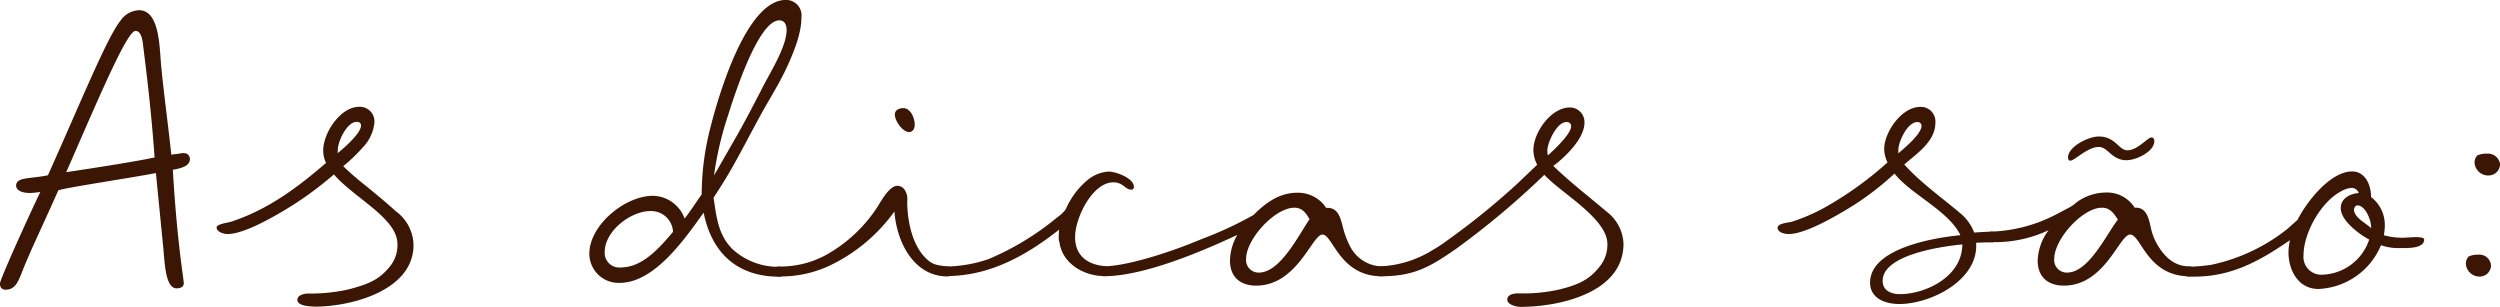 <svg xmlns="http://www.w3.org/2000/svg" viewBox="0 0 342.67 42.06"><title>p9_s3</title><path d="M25.19 20.99a.8.8 0 0 1 .84.78c0 .85-.78 1.23-2.34 1.5.58 9.95 1.5 15 1.5 15.54s-.46.71-1 .71c-1.56 0-1.62-3.71-1.82-5.66l-1-10.14c-3.32.65-13.39 2.15-13.39 2.4-2.67 6-3.83 8.26-5.07 11.44-.39.91-.78 2.15-2.14 2.15-.52 0-.78-.32-.78-.84s3.45-8.19 5.53-12.55c-.58.06-1 .13-1.43.13-1.36 0-1.88-.52-1.88-1 0-1.24 2-.91 4.36-1.43 4.16-9.23 8.13-19 9.95-21.19a3.21 3.21 0 0 1 2.54-1.43c2.92 0 2.79 5.4 3.05 7.8.39 4 .78 6.56 1.37 12l1-.13a2.93 2.93 0 0 1 .71-.08zm-4 .59c-.52-7.09-1.1-11.51-1.62-15.73-.13-1-.46-1.62-1-1.62-1.17 0-5.14 9.43-9.49 19.37 4.68-.71 7.21-1.1 10.79-1.75zM40.76 41.08c0-.65 1-.85 1.5-.85a23.36 23.36 0 0 0 5.59-.58c2.6-.71 4.16-1.23 5.79-3.38a4.73 4.73 0 0 0 .84-2.8c0-3.57-5.92-6.31-8.71-9.56a49.15 49.15 0 0 1-5.58 4.17c-2.08 1.3-6.57 4-9 4-.46 0-1.5-.26-1.5-.91 0-.46 1.56-.65 2-.78 5.07-1.69 9-4.61 13-8.06a4 4 0 0 1-.39-1.69c0-2.41 2.34-6 4.94-6a2 2 0 0 1 2.08 2.15 5.63 5.63 0 0 1-1.56 3.38 22.82 22.82 0 0 1-2.57 2.49l-.13.13c0 .06 0 .06.06.06a37.27 37.27 0 0 0 2.93 2.54c1.43 1.17 2.86 2.34 4.22 3.58a5.85 5.85 0 0 1 2.41 4.61c0 6.24-8.52 8.45-13.52 8.45-.58-.04-2.4-.04-2.4-.95zm5.53-20.09c1.43-1.17 3.19-2.86 3.19-3.77 0-.39-.26-.52-.58-.52-1.37 0-2.6 2.73-2.6 3.84zM97.31 17.74c1.1-4.42 4.94-17.75 10.4-17.75a2.12 2.12 0 0 1 2.14 2.41c0 2.15-1 4.62-1.88 6.56-1.11 2.47-2.6 4.75-3.9 7.15-1.75 3.19-3.31 6.37-5.26 9.43-.33.52-.65 1-1 1.56.39 2.54.58 5 2.54 7a9.24 9.24 0 0 0 6.5 2.47.67.67 0 0 1 .71.65.72.72 0 0 1-.71.71c-5.79 0-9.3-3.25-10.4-8.78-2.54 3.51-6.7 9.62-11.51 9.62a4 4 0 0 1-4.16-4c0-3.9 4.88-7.93 8.71-7.93a4.7 4.7 0 0 1 4.35 3.12c.85-1.11 1.56-2.21 2.34-3.32a36.66 36.66 0 0 1 1.13-8.9zm-5.12 14.11l.06-.06a3 3 0 0 0-3.12-2.86c-2.67 0-6.24 2.73-6.24 5.59a2 2 0 0 0 2.2 2.14c2.99 0 5.33-2.73 7.1-4.81zm9-13.59c1.17-2.08 2.28-4.23 3.38-6.37s3.25-5.53 3.25-7.8c0-.65-.26-1.3-1-1.3-2.92 0-6.24 10.53-7 12.94a45.49 45.49 0 0 0-1.95 8.32z" fill="#3c1604"/><path d="M123.89 25.87a2.25 2.25 0 0 1 .46 1.69c0 2.47.58 5.66 2.28 7.54 1.1 1.23 1.69 1.23 3.25 1.43.32.06.71.26.71.65a.72.72 0 0 1-.71.71c-4.68 0-7-4.81-7.28-8.91a23.2 23.2 0 0 1-8.58 7.28 15.7 15.7 0 0 1-7.28 1.63.72.72 0 0 1-.71-.71.71.71 0 0 1 .71-.65 13.09 13.09 0 0 0 6.44-1.56 20 20 0 0 0 6.89-6.31c.58-.84 1.75-3.19 2.92-3.19a1.18 1.18 0 0 1 .9.4zm-1.24-10.14c0-.65.58-.91 1.17-.91 1 0 1.56 1.37 1.56 2.28 0 .52-.26 1-.78 1-.9-.03-1.94-1.52-1.94-2.37z" fill="#3c1604"/><path d="M129.74 36.53a18.85 18.85 0 0 0 5.72-1 37.67 37.67 0 0 0 9.43-5.72 5.42 5.42 0 0 0 1.1-1c.2-.26.33-.72.52-1a10.67 10.67 0 0 1 2.54-3.12 5 5 0 0 1 2.92-1.17c1 0 3.45.91 3.45 2.08a.34.34 0 0 1-.39.39c-.78 0-1.1-1-2.41-1-2.92 0-5.26 4.94-5.26 7.48s1.63 3.77 4 4c.39.06.71.26.71.72a.67.67 0 0 1-.71.65c-2.73 0-5.59-1.62-6.11-4.42 0-.19-.13-.45-.13-.65a8.78 8.78 0 0 1 .06-1.3c-4.55 3.58-9.55 6.37-15.47 6.37a.67.67 0 0 1-.71-.65.72.72 0 0 1 .74-.66z" fill="#3c1604"/><path d="M184.19 31.59a10.74 10.74 0 0 0 .78 2 5 5 0 0 0 4.42 2.92.71.71 0 0 1 .72.65.72.72 0 0 1-.72.71c-5.79 0-6.69-5.72-8.12-5.72s-3.45 7-9.1 7c-2.21 0-3.58-1.23-3.58-3.44a7.35 7.35 0 0 1 1-3.51c-5 2.34-12.87 5.66-18.27 5.66a.72.72 0 0 1-.71-.71c0-.52.52-.65.91-.65 3.58-.13 9.75-2.27 13.13-3.71a51.39 51.39 0 0 0 7.15-3.31l.06-.06c1.63-1.62 3.51-3 5.92-3a4.59 4.59 0 0 1 4 2.08c1.85-.16 2.04 1.86 2.41 3.09zm-4.68-1.5c-.46-.85-1-1.62-2.08-1.62-2.73 0-6.63 4.35-6.63 7a1.72 1.72 0 0 0 1.82 1.89c2.88-.05 5.42-5.18 6.84-7.26z" fill="#3c1604"/><path d="M220.19 28.99a5.8 5.8 0 0 1 2.34 4.42c0 6.76-8.84 8.65-14.11 8.65-.52 0-1.82-.26-1.82-1s1-.85 1.56-.85a22.44 22.44 0 0 0 5.53-.52c2.6-.65 4.23-1.3 5.79-3.44a4.73 4.73 0 0 0 .84-2.8c0-3.51-6.37-7-8.64-9.49a112.31 112.31 0 0 1-12.09 10.14c-3.64 2.53-5.79 3.77-10.34 3.77a.71.71 0 0 1-.71-.65.72.72 0 0 1 .71-.72 14.63 14.63 0 0 0 7.09-2.21 19 19 0 0 0 2.08-1.37 99.29 99.29 0 0 0 9.55-7.74l2.73-2.6a4.42 4.42 0 0 1-.52-2c0-2.41 2.4-5.85 5-5.85a2 2 0 0 1 2 2.08c0 2.15-2.54 4.62-4.16 5.85-.06 0-.06.06-.13.06 2.3 2.24 4.86 4.19 7.3 6.27zm-8.1-8.33v.19l.07.46c.78-.71 3.19-2.93 3.19-4a.55.55 0 0 0-.59-.58c-1.37-.07-2.67 2.84-2.67 3.93zM273.78 32.5a.72.72 0 0 1-.71.72c-.26 0-1.3 0-2.21.06.39 5.07-6.17 8.39-10.53 8.39-1.82 0-4-.71-4-2.93 0-4.75 8.91-6.17 12.35-6.5v-.06c-1.62-3.31-6.83-5.59-9-8.39a39.33 39.33 0 0 1-5.53 4.29c-2.08 1.3-6.57 4-9 4-.46 0-1.5-.2-1.5-.85s1.56-.71 2-.85a25.7 25.7 0 0 0 5.27-2.4 48.12 48.12 0 0 0 7.8-5.72 4.43 4.43 0 0 1-.46-1.82c0-2.34 2.41-5.79 4.94-5.79a2 2 0 0 1 2.08 2.15c0 2.6-2.54 4.23-4.23 5.72h-.06c2.21 2.47 5.07 4.49 7.61 6.63a6.39 6.39 0 0 1 2 2.73c.65-.06 2.08-.13 2.47-.13a.72.72 0 0 1 .71.75zm-4.81 1c-2.67.26-10.92 1.37-10.92 5 0 1.37 1.23 1.82 2.4 1.82 3.45-.02 8.52-2.36 8.52-6.84zm-5.59-16.25a.53.53 0 0 0-.58-.52c-1.37 0-2.6 2.73-2.6 3.84v.45c.84-.74 3.18-2.63 3.18-3.8z" fill="#3c1604"/><path d="M294.9 31.59a7.83 7.83 0 0 0 .84 2c1 1.69 2.34 2.92 4.36 2.92a.71.71 0 0 1 .71.65.72.72 0 0 1-.71.71c-5.79 0-6.63-5.72-8.12-5.72s-3.45 7-9.1 7c-2.21 0-3.58-1.23-3.58-3.44a7.37 7.37 0 0 1 1.5-4.16 17.1 17.1 0 0 1-7.87 1.63.67.67 0 0 1-.65-.72.67.67 0 0 1 .65-.71 20.75 20.75 0 0 0 9-2.41l1.89-1a6.22 6.22 0 0 0 .78-.58 6.84 6.84 0 0 1 4-1.37 4.48 4.48 0 0 1 4 2.08c1.78-.13 1.98 1.82 2.3 3.12zm-4.62-1.5c-.52-.85-1.1-1.62-2.15-1.62-2.73 0-6.56 4.35-6.56 7a1.72 1.72 0 0 0 1.82 1.89c2.93-.05 5.34-5.25 6.9-7.26zm4.62-11.25c.26 0 .39.2.39.52 0 1.37-2.4 2.6-3.83 2.6-2 0-2.54-1.82-3.77-1.82-1.56 0-3.32 1.88-3.9 1.88-.2 0-.33-.13-.33-.45 0-1.43 2.73-2.86 4.23-2.86 2.27 0 2.73 1.89 3.9 1.89 1.37 0 2.67-1.63 3.25-1.76z" fill="#3c1604"/><path d="M332.28 32.83c0 1.3-2.47 1.17-3.32 1.17a7 7 0 0 1-2.6-.39 9.75 9.75 0 0 1-8.58 6c-2.73 0-4.1-2.54-4.1-5a7.5 7.5 0 0 1 .2-1.69c-4.16 2.86-8 5-13.13 5-.58 0-1.5.13-1.5-.71a.71.71 0 0 1 .71-.65 25.27 25.27 0 0 0 3.12-.26 25.11 25.11 0 0 0 10.47-4.94l1.37-1.23c1.24-2.47 4.49-6.63 7.48-6.63 1.82 0 2.6 1.89 2.6 3.51a4.81 4.81 0 0 1 1.88 4 7.92 7.92 0 0 1-.13 1.23 9.19 9.19 0 0 0 3 .33c.32 0 2.53-.26 2.53.26zm-7.54 0c-1.37-.71-3.9-2.6-3.9-4.29 0-1.37 1.3-2 2.47-2.08a1.06 1.06 0 0 0-1-.71 3.44 3.44 0 0 0-1.5.52c-2.67 1.43-5.07 5.66-5.07 8.71a2.44 2.44 0 0 0 2.6 2.67 7 7 0 0 0 6.4-4.82zm.26-1.75c0-.91-.78-2.93-1.88-2.93-.26 0-.46.33-.46.58 0 1.1 1.69 1.89 2.34 2.54zM339.69 34.91a1.59 1.59 0 0 1 1.75 1.56 1.57 1.57 0 0 1-1.37 1.43 1.88 1.88 0 0 1-2.08-1.75 1.43 1.43 0 0 1 .39-1 3.09 3.09 0 0 1 1.31-.24zm1.24-13.85a1.67 1.67 0 0 1 1.75 1.43 1.57 1.57 0 0 1-1.5 1.56 1.88 1.88 0 0 1-2-1.75 1.43 1.43 0 0 1 .39-1 3.1 3.1 0 0 1 1.35-.24z" fill="#3c1604"/></svg>